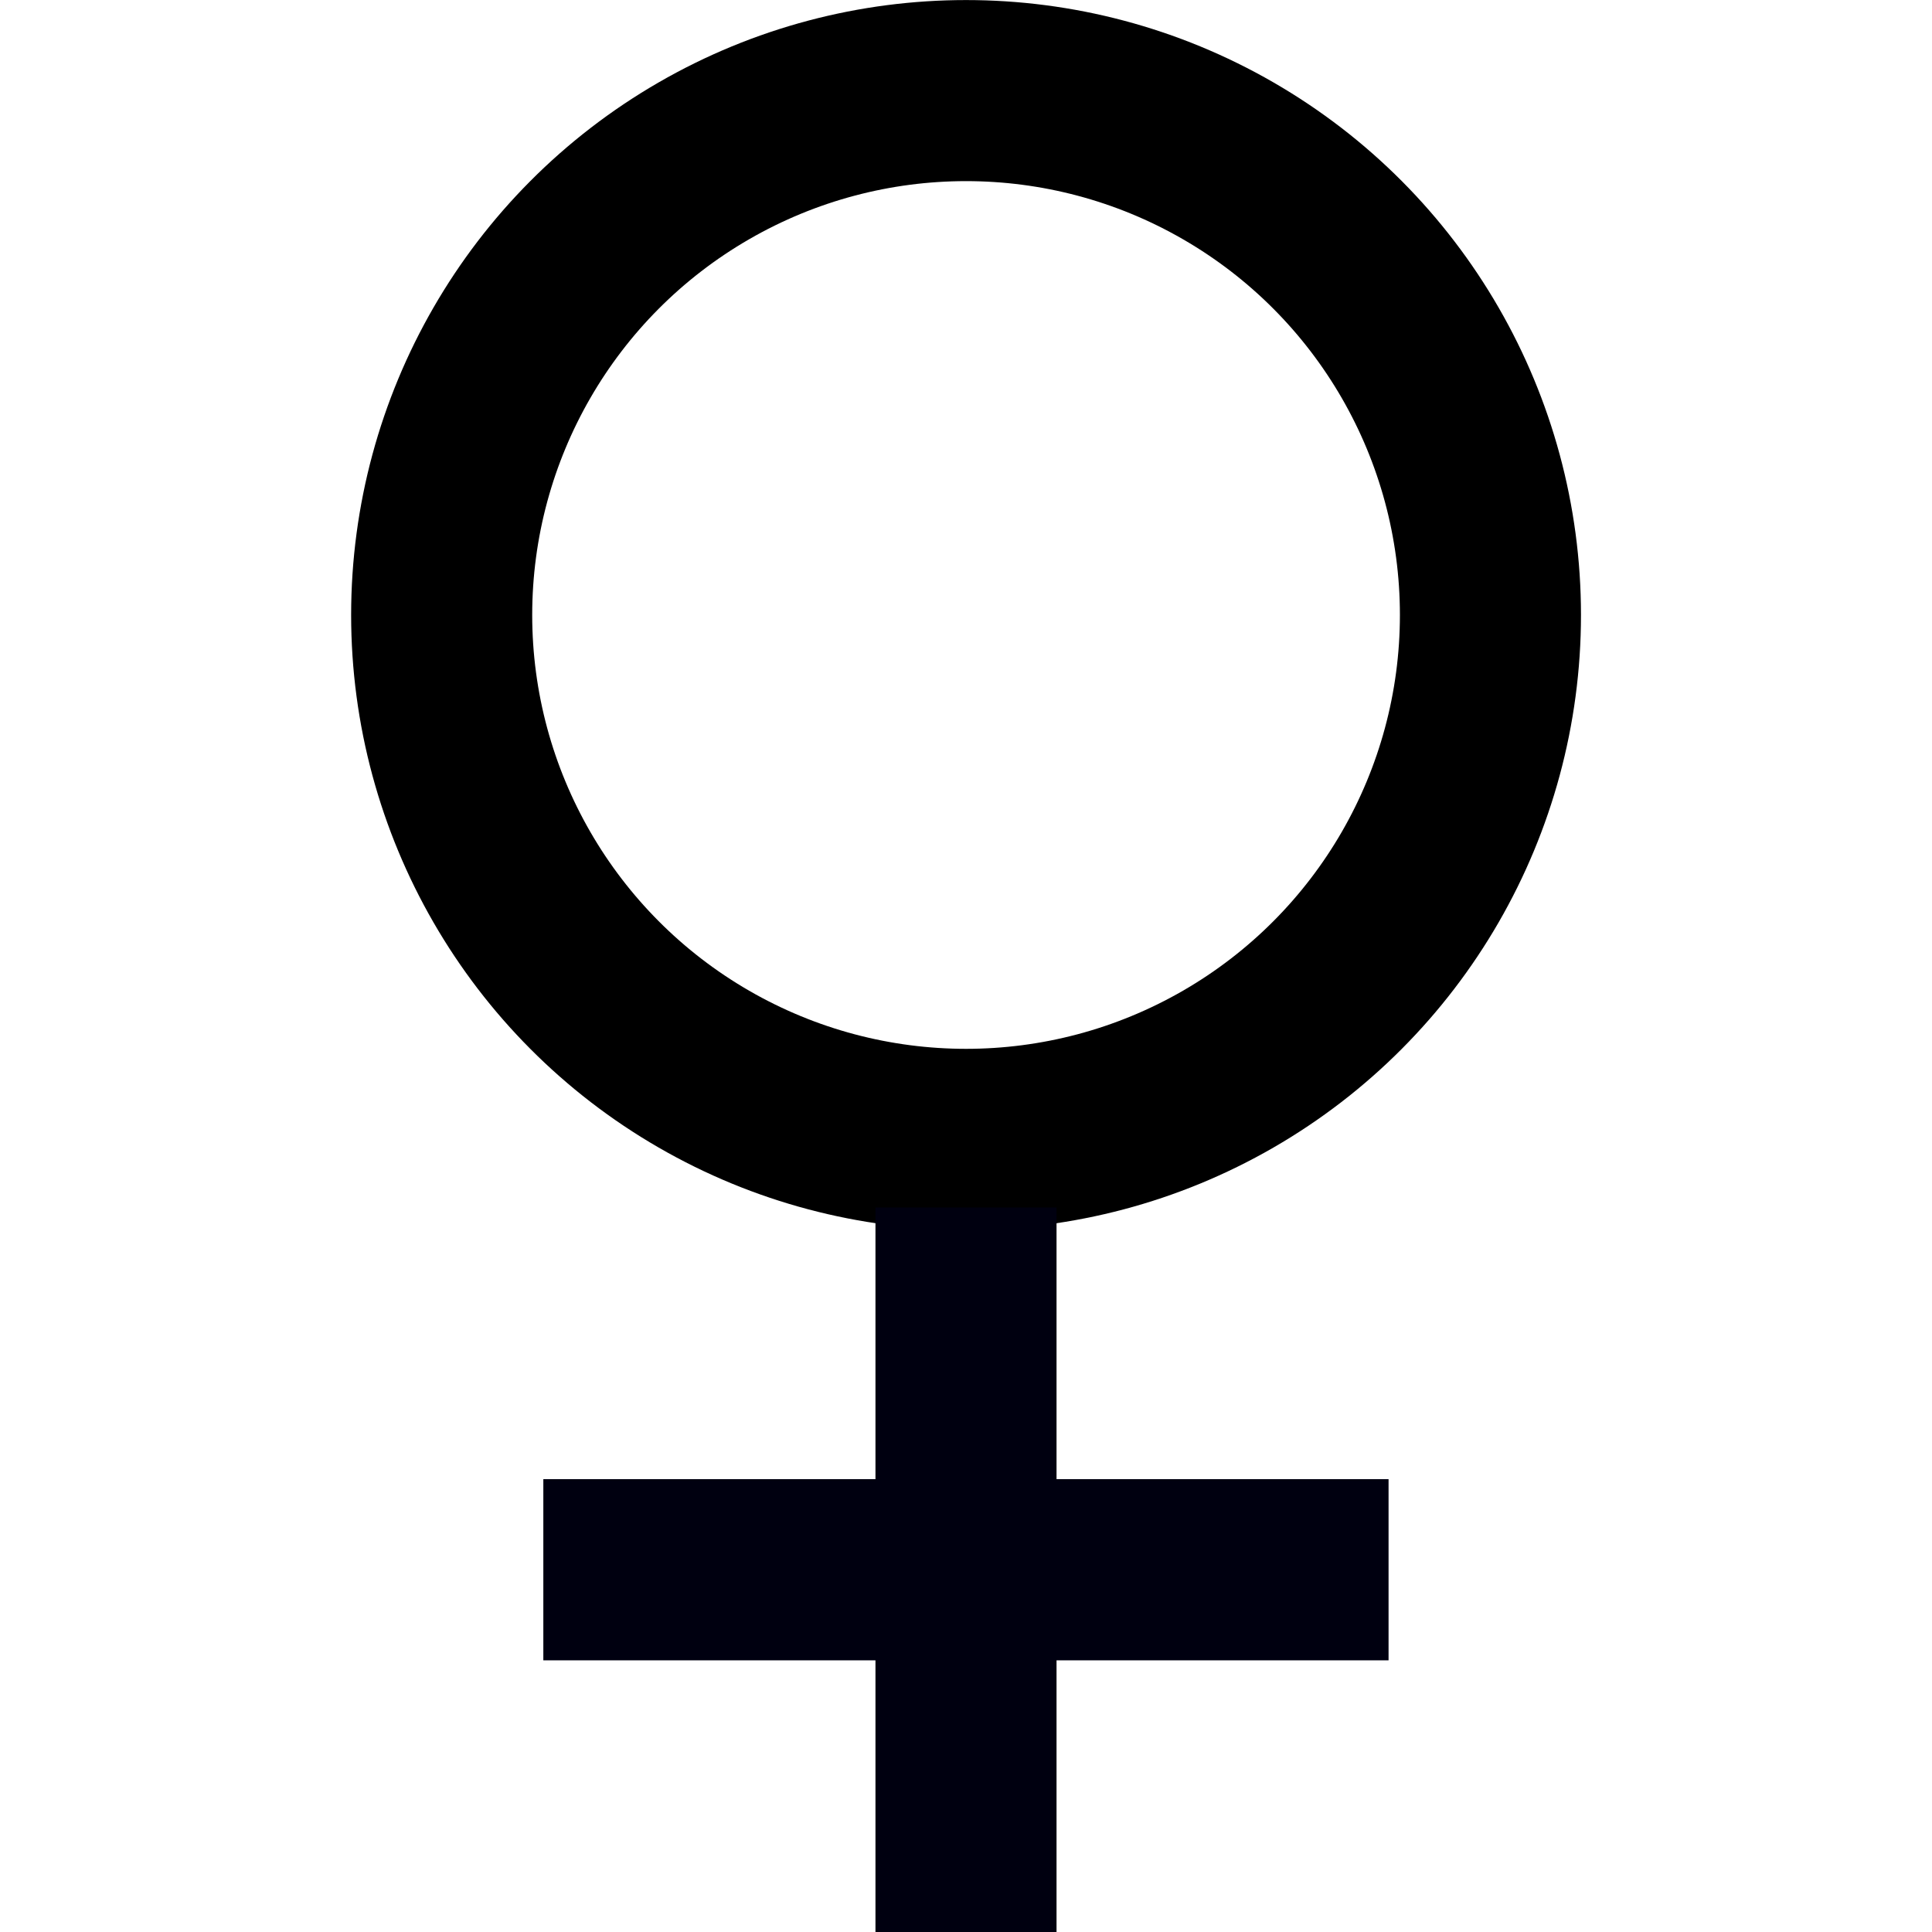 <?xml version="1.0" encoding="UTF-8" standalone="no"?>
<!-- Created with Inkscape (http://www.inkscape.org/) -->

<svg
   xmlns:dc="http://purl.org/dc/elements/1.1/"
   xmlns:cc="http://creativecommons.org/ns#"
   xmlns:rdf="http://www.w3.org/1999/02/22-rdf-syntax-ns#"
   xmlns:svg="http://www.w3.org/2000/svg"
   xmlns="http://www.w3.org/2000/svg"
   xmlns:sodipodi="http://sodipodi.sourceforge.net/DTD/sodipodi-0.dtd"
   xmlns:inkscape="http://www.inkscape.org/namespaces/inkscape"
   width="64"
   height="64"
   viewBox="0 0 16.933 16.933"
   version="1.1"
   id="svg8"
   inkscape:version="0.92.4 (5da689c313, 2019-01-14)"
   sodipodi:docname="venus.svg">
  <defs
     id="defs2" />
  <sodipodi:namedview
     id="base"
     pagecolor="#ffffff"
     bordercolor="#666666"
     borderopacity="1.0"
     inkscape:pageopacity="0.0"
     inkscape:pageshadow="2"
     inkscape:zoom="11.2"
     inkscape:cx="8.443049"
     inkscape:cy="26.126027"
     inkscape:document-units="px"
     inkscape:current-layer="layer1"
     showgrid="true"
     units="px"
     inkscape:window-width="1920"
     inkscape:window-height="1017"
     inkscape:window-x="-8"
     inkscape:window-y="-8"
     inkscape:window-maximized="1"
     showguides="true"
     inkscape:guide-bbox="true"
     inkscape:snap-bbox="true"
     inkscape:bbox-paths="true"
     inkscape:bbox-nodes="true"
     inkscape:snap-bbox-edge-midpoints="false"
     inkscape:snap-bbox-midpoints="false">
    <inkscape:grid
       type="xygrid"
       id="grid1366"
       empspacing="4" />
    <sodipodi:guide
       position="8.467,16.933"
       orientation="1,0"
       id="guide1368"
       inkscape:locked="false" />
    <sodipodi:guide
       position="0,8.467"
       orientation="0,1"
       id="guide1370"
       inkscape:locked="false" />
  </sodipodi:namedview>
  <g
     inkscape:label="Venus"
     inkscape:groupmode="layer"
     id="layer1"
     transform="translate(0,-280.067)"
     style="display:inline">
    <ellipse
       style="fill:none;fill-opacity:1;stroke:#000000;stroke-width:1.587;stroke-miterlimit:4;stroke-dasharray:none;stroke-opacity:1"
       id="path1378"
       cx="8.467"
       cy="285.457"
       rx="4.596"
       ry="4.596" />
    <rect
       style="fill:#000010;fill-opacity:1;stroke:none;stroke-width:1.587;stroke-miterlimit:4;stroke-dasharray:none;stroke-opacity:1"
       id="rect1380"
       width="1.587"
       height="6.35"
       x="7.673"
       y="290.65" />
    <rect
       style="display:inline;fill:#000010;fill-opacity:1;stroke:none;stroke-width:1.715;stroke-miterlimit:4;stroke-dasharray:none;stroke-opacity:1"
       id="rect1380-6"
       width="7.408"
       height="1.588"
       x="4.762"
       y="293.031" />
  </g>
</svg>
